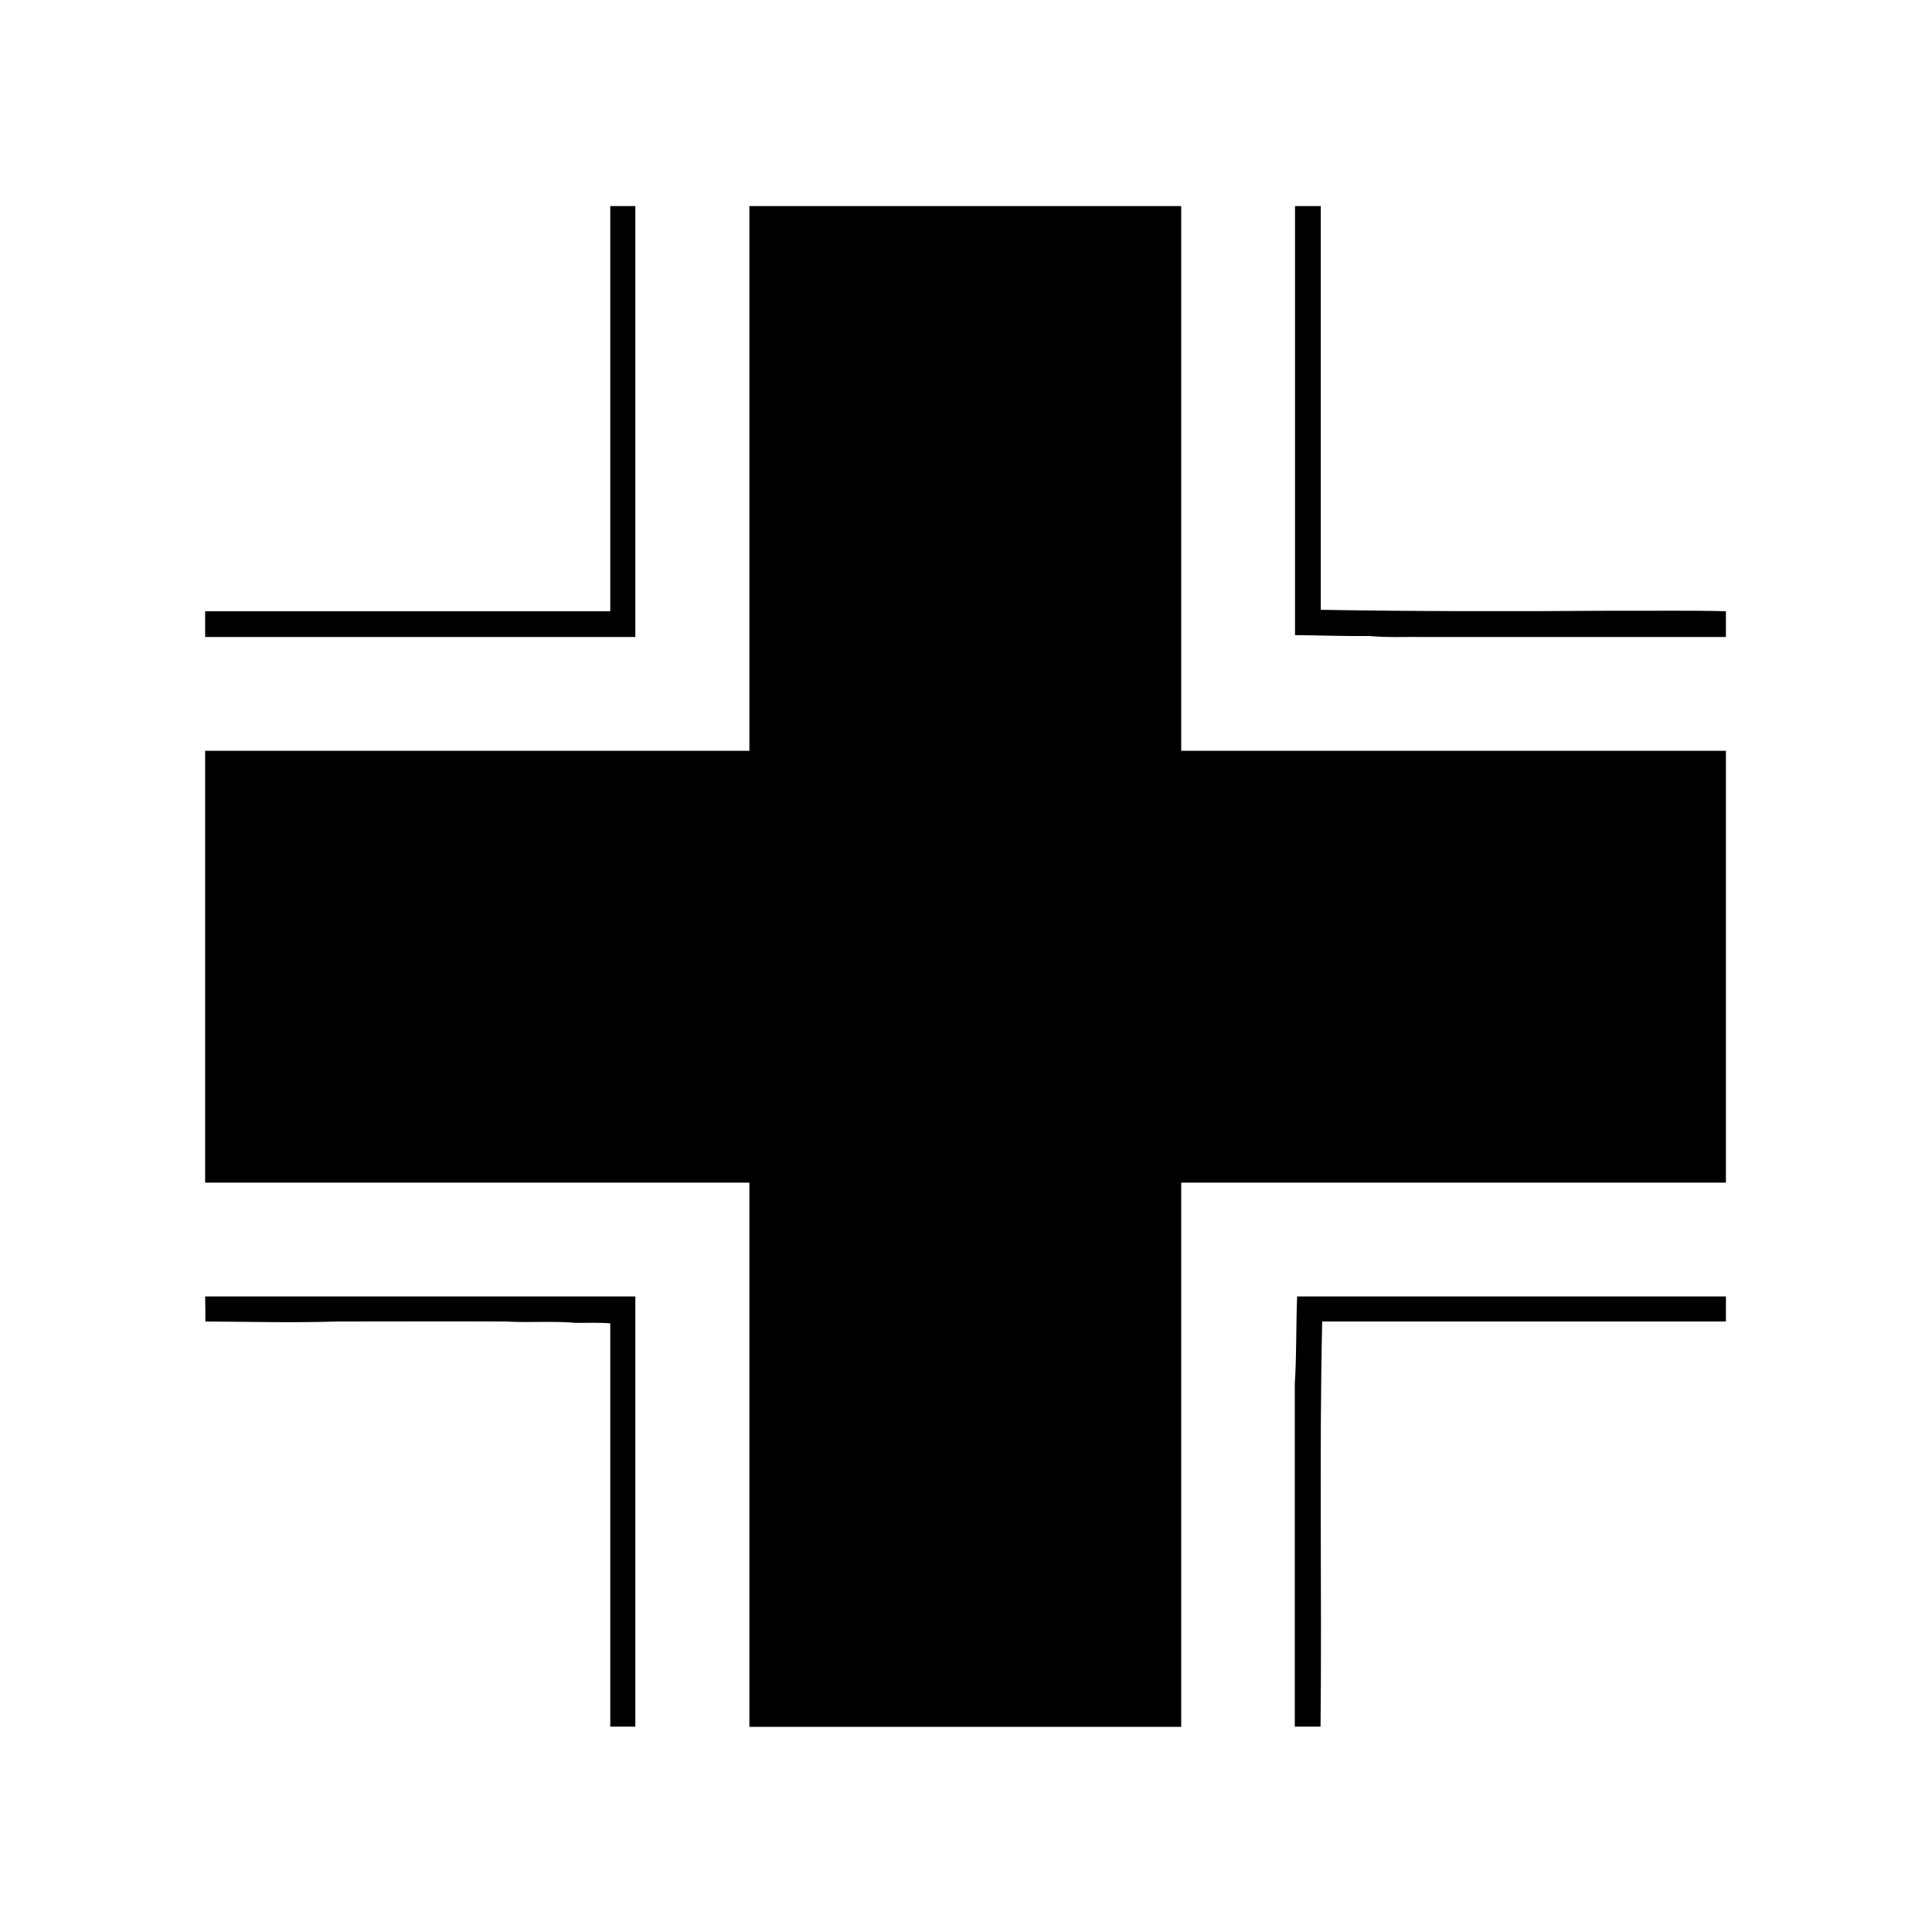 <?xml version="1.0" encoding="utf-8"?>
<!-- Generator: Adobe Illustrator 21.1.0, SVG Export Plug-In . SVG Version: 6.00 Build 0)  -->
<svg version="1.1" id="Layer_1" xmlns="http://www.w3.org/2000/svg" xmlns:xlink="http://www.w3.org/1999/xlink" x="0px" y="0px"
	 viewBox="0 0 825 825" style="enable-background:new 0 0 825 825;" xml:space="preserve">
<path d="M260.6,88c3.6,0,7.1,0,10.7,0c0,61.3,0,122.7,0,184c-61.2,0-122.5,0-183.7,0c0-3.7,0-7.3,0-11c57.7,0,115.3,0,173,0
	C260.6,203.3,260.6,145.7,260.6,88z"/>
<path d="M320,88c61.5,0,122.9,0,184.4,0c0,77.6,0,155.1,0,232.6c77.5,0,155.1,0,232.6,0c0,61.4,0,122.9,0,184.4
	c-77.5,0-155.1,0-232.6,0c0,77.5,0,154.9,0,232.4c-61.4,0-122.9,0-184.4,0c0-77.5,0-154.9,0-232.4c-77.4,0-154.9,0-232.4,0
	c0-61.5,0-122.9,0-184.4c77.5,0,154.9,0,232.4,0C320,243.1,320,165.6,320,88z"/>
<path d="M553,88c3.7,0,7.3,0,11,0c0,57.5,0,114.9,0,172.4c41.3,0.7,82.6,0.7,124,0.4c16.3,0.1,32.7-0.2,49,0.2c0,3.7,0,7.3,0,11
	c-43,0-86,0-129,0c-7.7-0.1-15.4,0.3-23-0.4c-10.7,0.1-21.3-0.3-32-0.4C553,210.1,553,149.1,553,88z"/>
<path d="M87.6,553.6c61.2,0,122.5,0,183.7,0c0,61.2,0,122.5,0,183.7c-3.6,0-7.2,0-10.7,0c0-57.4,0-114.8,0-172.2
	c-4.9-0.4-9.8-0.2-14.6-0.2c-9.9-0.9-19.9,0-29.9-0.6c-24-0.1-48.1,0-72.1,0c-18.8,0.6-37.6,0.1-56.3,0
	C87.7,560.8,87.7,557.2,87.6,553.6z"/>
<path d="M553.9,553.6c61,0,122.1,0,183.1,0c0,3.6,0,7.1,0,10.7c-57.5,0-114.9,0-172.4,0c-1.3,57.7-0.1,115.3-0.7,173
	c-3.7,0-7.3,0-11,0c0-48.8,0-97.6,0-146.3C553.7,578.6,553.4,566.1,553.9,553.6z"/>
</svg>
